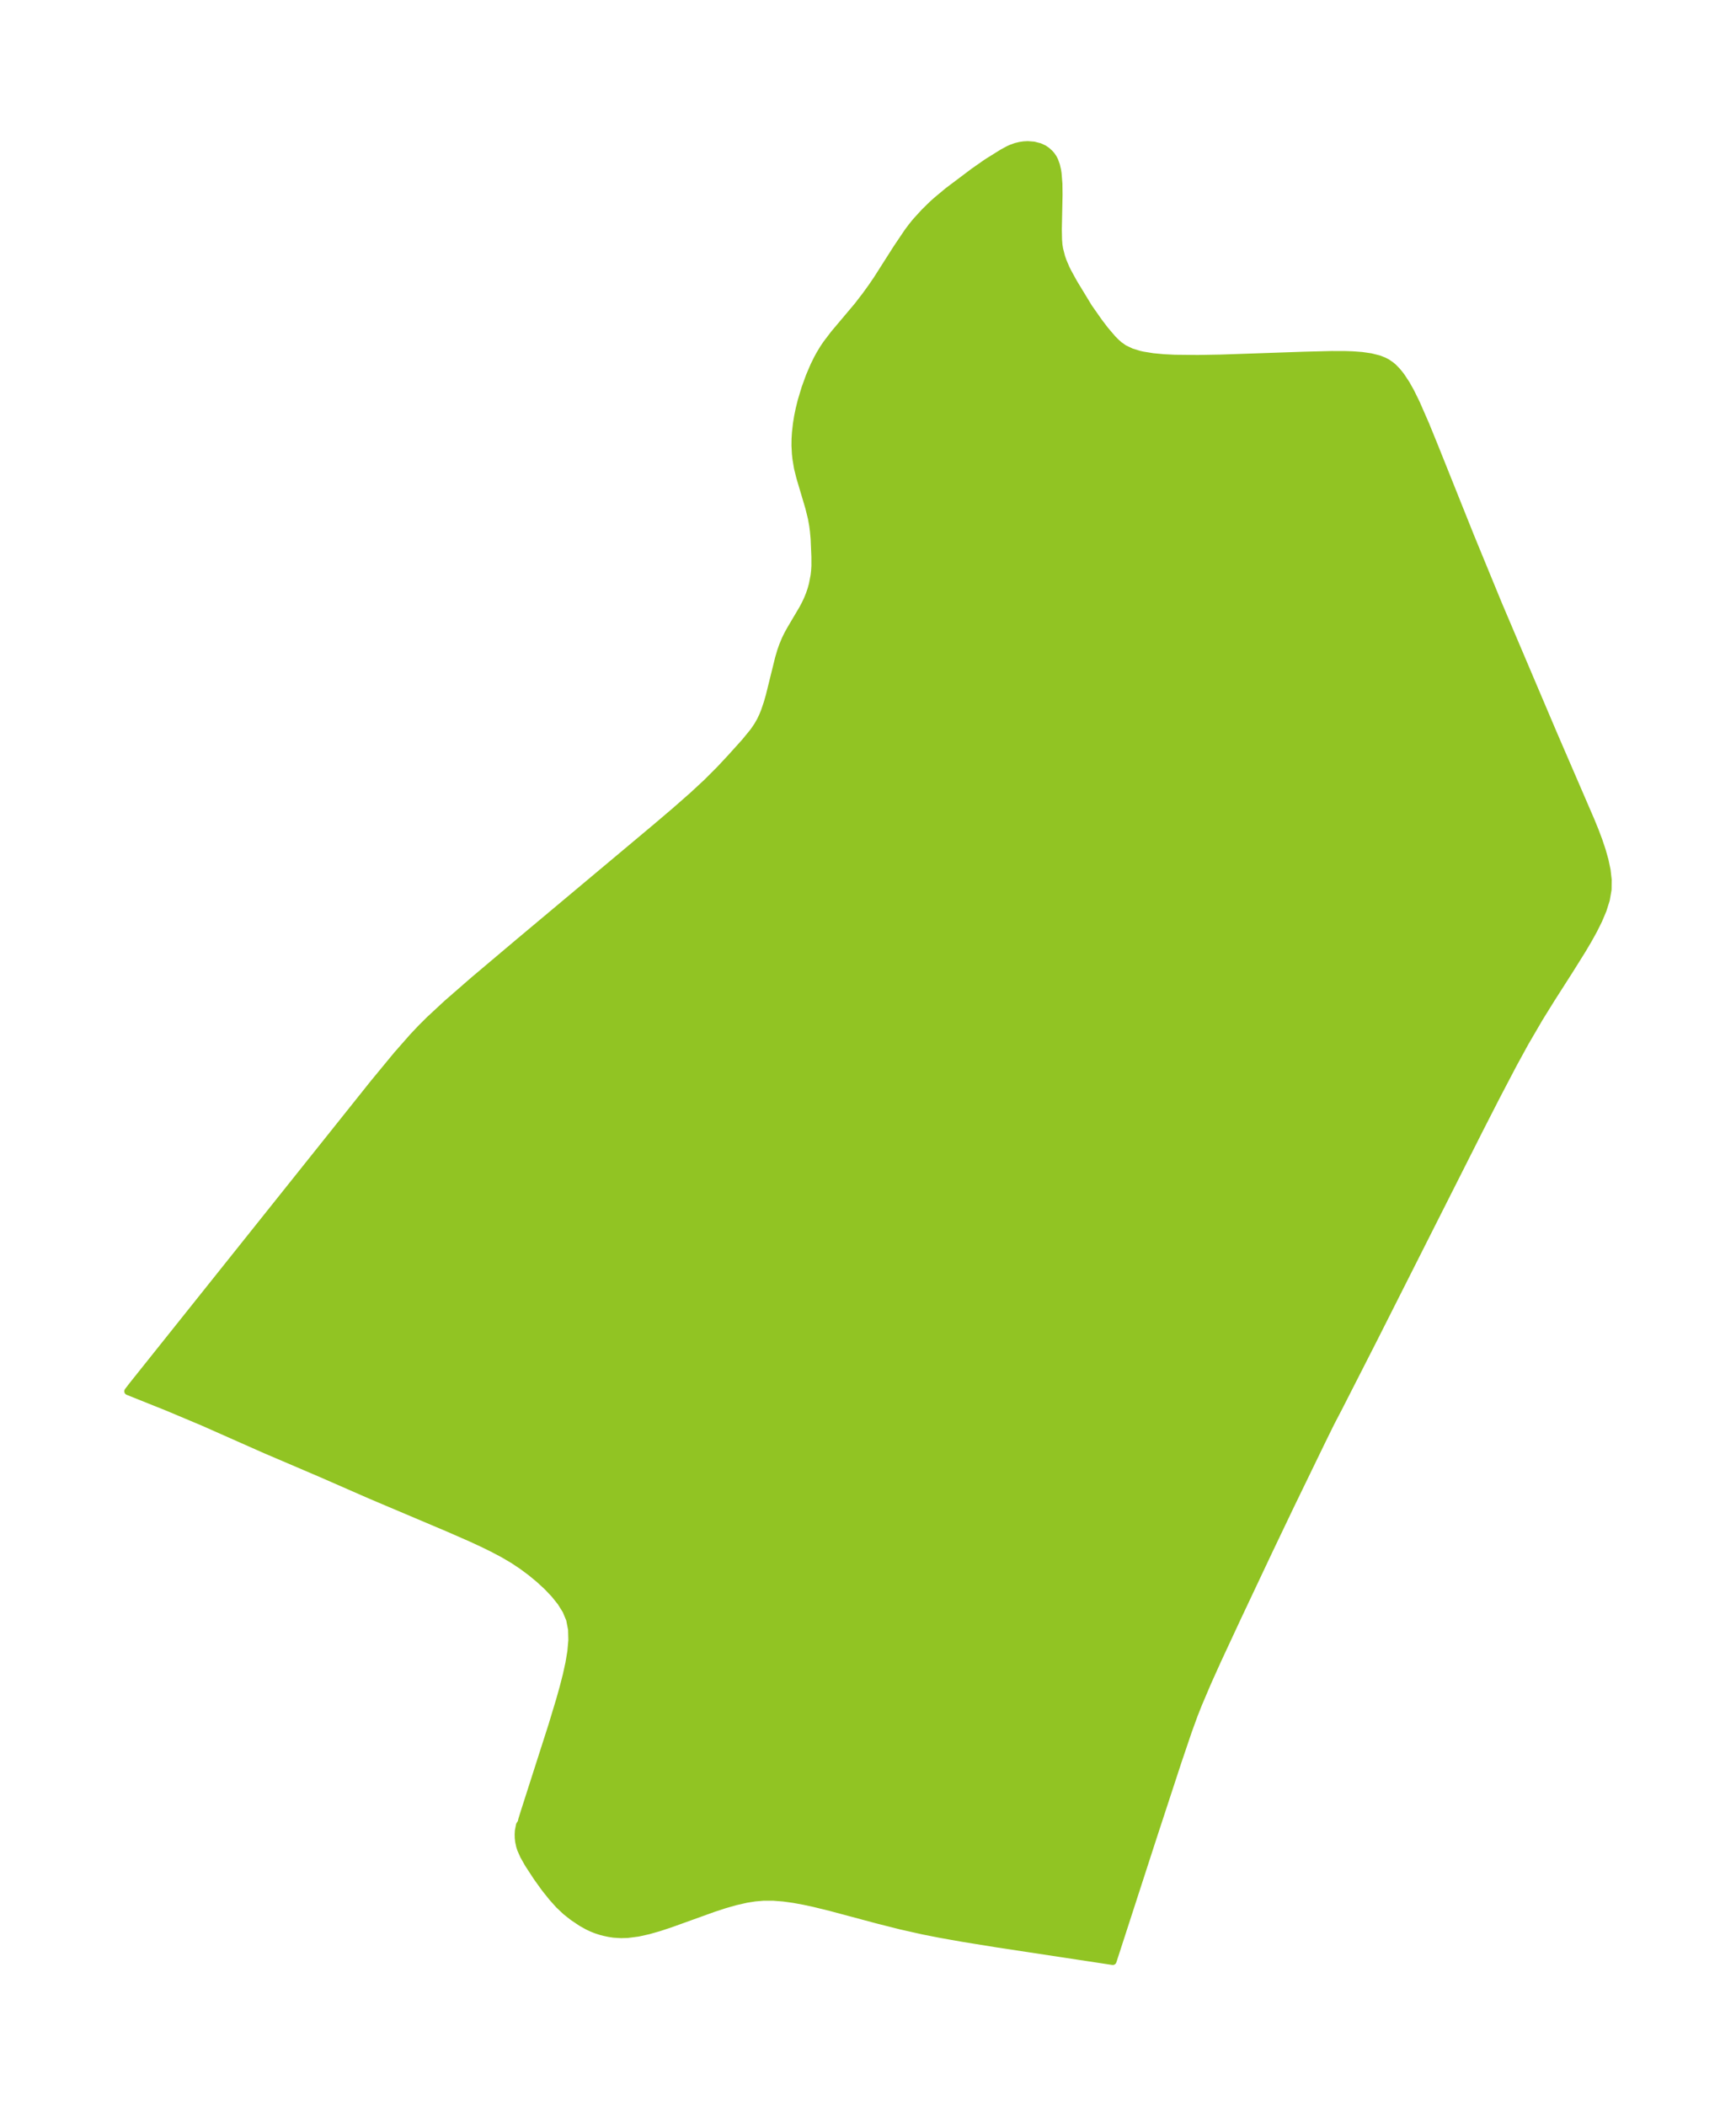 <?xml version="1.0" encoding="UTF-8"?>
<!DOCTYPE svg  PUBLIC '-//W3C//DTD SVG 1.1//EN'  'http://www.w3.org/Graphics/SVG/1.1/DTD/svg11.dtd'>
<svg width="231.28pt" height="280.51pt" version="1.1" viewBox="0 0 231.28 280.51" xmlns="http://www.w3.org/2000/svg" xmlns:xlink="http://www.w3.org/1999/xlink">
 <defs>
  <style type="text/css">*{stroke-linejoin: round; stroke-linecap: butt}</style>
 </defs>
 <g id="figure_1">
  <g id="patch_1">
   <path d="m-0 280.51h231.28v-280.51h-231.28v280.51z" fill="none"/>
  </g>
  <g id="axes_1">
   <g id="PatchCollection_1">
    <defs>
     <path id="m343e84b60c" d="m178.39-93.118-1.091 2.091-1.234 2.508-4.14 8.53-2.912 6.094-4.139 8.767-2.676 5.748-1.297 2.879-1.237 2.903-0.581 1.468-0.775 2.124-1.413 4.168-3.292 10.041-5.351 16.5-15.426-2.34-4.576-0.741-2.949-0.523-2.31-0.455-3.002-0.674-3.119-0.789-6.183-1.655-2.188-0.536-1.376-0.298-1.374-0.252-1.372-0.19-1.339-0.105-1.335-9.25e-4 -1.135 0.098-1.13 0.179-1.465 0.333-1.459 0.418-1.454 0.476-5.785 2.082-1.435 0.473-1.427 0.409-1.415 0.314-1.396 0.179-0.849 0.024-1.002-0.062-0.603-0.093-0.64-0.136-0.48-0.126-0.629-0.205-0.551-0.221-0.521-0.244-0.863-0.481-1.12-0.751-0.933-0.734-0.943-0.889-0.892-0.997-0.978-1.224-1.03-1.433-1.163-1.778-0.622-1.098-0.381-0.86-0.139-0.428-0.132-0.61-0.052-0.457-0.014-0.474 0.027-0.494 0.15-0.77 0.222-0.337 0.085-0.382 0.305-0.983 3.717-11.597 1.027-3.4 0.464-1.656 0.416-1.623 0.349-1.587 0.258-1.545 0.134-1.495-0.035-1.433-0.263-1.355-0.496-1.185-0.697-1.115-0.847-1.058-0.96-1.01-1.046-0.966-1.115-0.922-1.173-0.873-1.227-0.816-1.358-0.796-1.402-0.739-1.431-0.698-1.451-0.669-2.936-1.286-10.344-4.379-6.672-2.92-7.384-3.155-8.353-3.7-4.702-1.976-5.27-2.112 0.606-0.793 32.154-40.264 3.071-3.723 2.119-2.411 1.1-1.166 1.119-1.114 2.317-2.15 3.582-3.121 6.062-5.113 18.27-15.302 2.421-2.06 2.383-2.089 1.93-1.788 1.717-1.719 1.433-1.534 1.938-2.15 1.135-1.39 0.522-0.766 0.371-0.648 0.312-0.653 0.272-0.675 0.353-1.05 0.275-0.955 1.244-5.03 0.284-0.958 0.257-0.727 0.347-0.83 0.311-0.634 0.391-0.705 1.587-2.682 0.349-0.656 0.301-0.64 0.275-0.68 0.217-0.641 0.181-0.656 0.228-1.194 0.067-0.589 0.042-0.679-0.002-1.194-0.101-2.418-0.097-1.054-0.096-0.73-0.175-0.968-0.349-1.414-1.201-4.042-0.299-1.214-0.206-1.233-0.071-0.644-0.059-1.111 0.01-0.884 0.052-0.839 0.132-1.175 0.159-0.988 0.207-1.008 0.259-1.045 0.516-1.715 0.581-1.6 0.597-1.395 0.458-0.928 0.301-0.552 0.477-0.792 0.416-0.618 1.024-1.347 3.115-3.696 1.073-1.39 0.834-1.155 0.706-1.036 2.617-4.107 1.469-2.181 0.573-0.767 0.507-0.624 1.156-1.264 0.989-0.97 0.581-0.528 1.551-1.293 3.45-2.594 1.758-1.227 2.042-1.273 0.769-0.42 0.398-0.183 0.62-0.223 0.541-0.132 0.517-0.076 0.529-0.027 0.803 0.063 0.782 0.201 0.561 0.262 0.381 0.262 0.375 0.339 0.23 0.262 0.235 0.339 0.189 0.362 0.225 0.62 0.157 0.682 0.064 0.416 0.111 1.377 0.018 1.476-0.096 4.573 0.027 1.384 0.058 0.711 0.092 0.574 0.27 1.041 0.181 0.522 0.413 0.971 0.281 0.563 0.758 1.377 1.988 3.271 1.342 1.912 0.825 1.087 1.008 1.181 0.501 0.503 0.397 0.348 0.62 0.439 0.97 0.468 1.077 0.333 0.459 0.104 1.356 0.219 1.429 0.135 1.481 0.074 3.061 0.031 3.133-0.055 11.057-0.381 3.642-0.092 1.89 0.007 0.92 0.031 1.241 0.092 1.18 0.17 1.099 0.279 0.646 0.254 0.44 0.233 0.511 0.352 0.293 0.249 0.536 0.55 0.495 0.62 0.698 1.054 0.597 1.067 0.737 1.498 1.247 2.852 1.206 2.957 4.801 11.989 3.669 8.925 7.311 17.21 5.042 11.672 0.537 1.316 0.496 1.318 0.442 1.317 0.371 1.314 0.276 1.308 0.15 1.298-0.016 1.285-0.24 1.375-0.43 1.359-0.569 1.347-0.668 1.338-0.739 1.332-0.787 1.328-1.658 2.652-2.445 3.825-1.598 2.576-1.926 3.305-1.553 2.838-2.251 4.297-2.21 4.32-14.21 28.145-4.534 8.892" stroke="#91c423"/>
    </defs>
    <g clip-path="url(#p286b046ac8)">
     <use y="280.512" fill="#91c423" stroke="#91c423" xlink:href="#m343e84b60c"/>
    </g>
   </g>
  </g>
 </g>
 <defs>
  <clipPath id="p286b046ac8">
   <rect x="7.2" y="7.2" width="216.88" height="266.11"/>
  </clipPath>
 </defs>
</svg>
